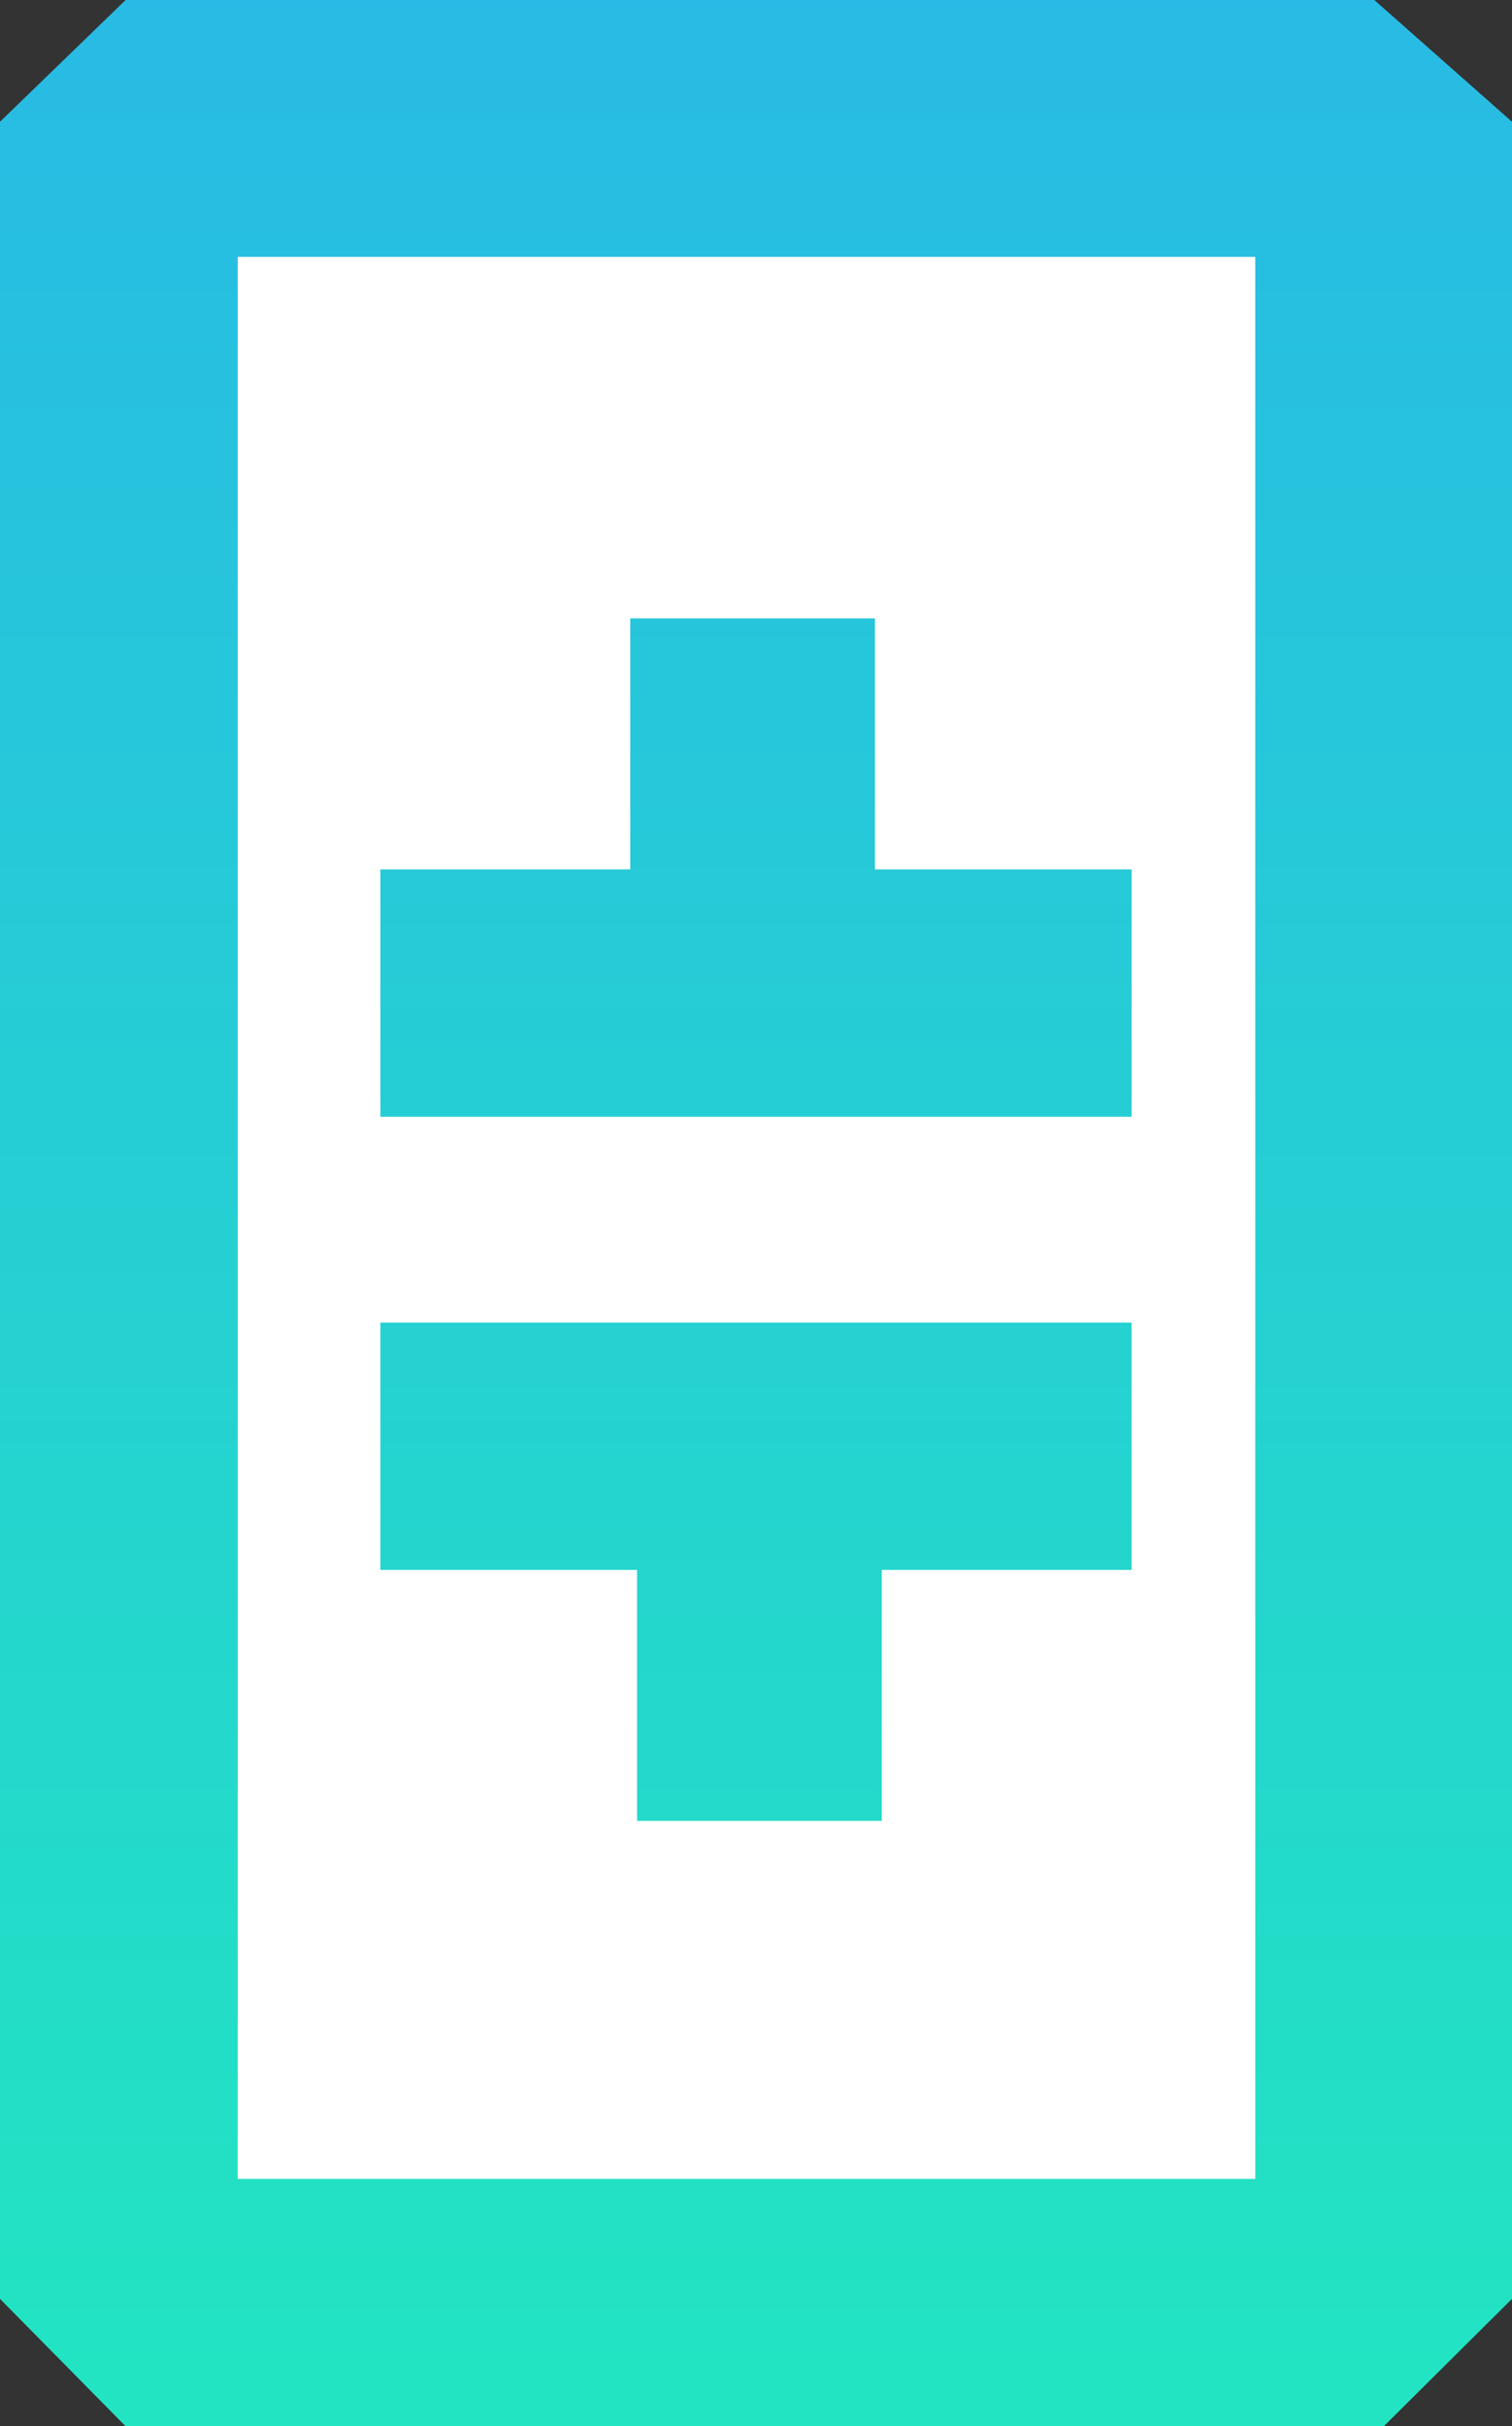 <svg width="159px" height="255px" viewBox="0 0 159 255" xmlns="http://www.w3.org/2000/svg" xmlns:xlink="http://www.w3.org/1999/xlink"><rect x="0" y="0" width="159" height="255" fill="#333333" stroke="none"/><defs><linearGradient x1="50%" y1="0%" x2="50%" y2="100%" id="a"><stop stop-color="#28BAE5" offset="0%"/><stop stop-color="#22E5C1" offset="100%"/></linearGradient></defs><g fill="none" fill-rule="evenodd"><path fill="#FFF" d="M20.797 14h117.27L151 25.442v204.587L138.96 242H20.798L9 230.029V25.442z"/><path d="M13.209 0h131.31L159 12.797V241.61L145.52 255H13.209L0 241.611V12.797L13.209 0zM25 27v202h107V27H25zm15 64.373h26.277V65h25.73v26.373H119v26H40v-26zM119 165H92.723v26.373h-25.73V165H40v-26h79v26z" fill="url(#a)"/></g></svg>